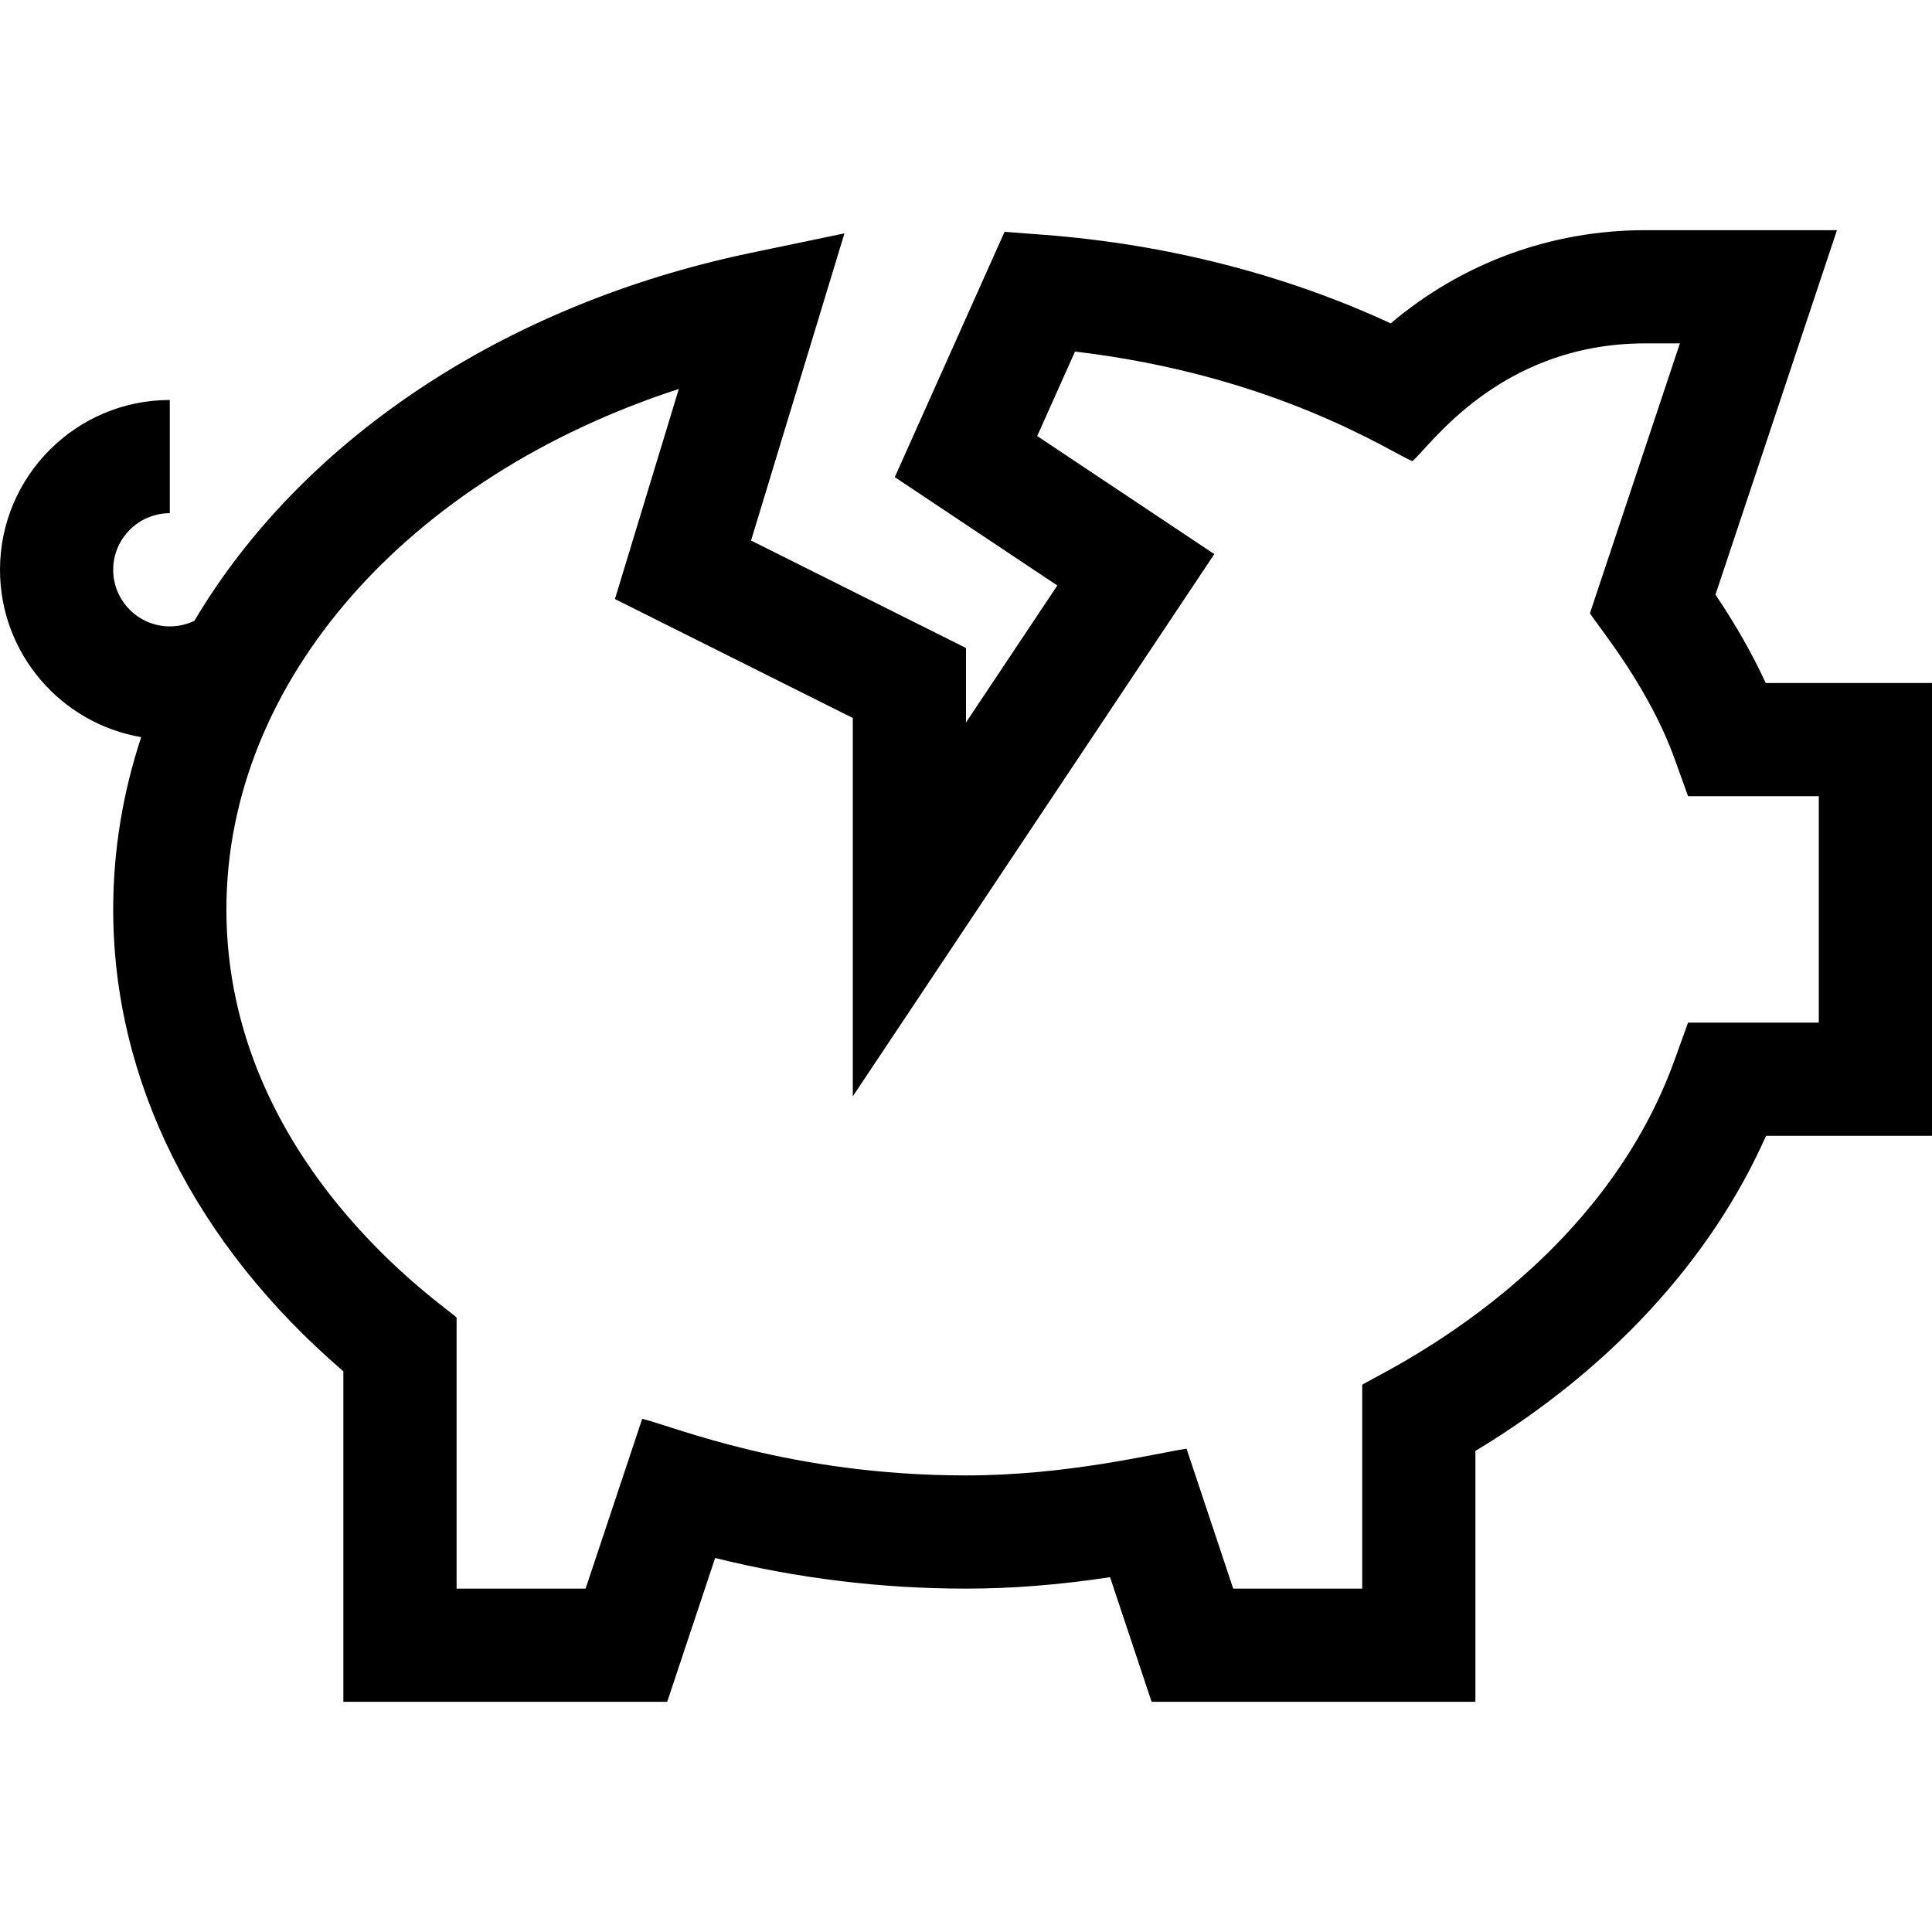 <svg id="Capa_1" enable-background="new 0 0 512 512" height="512" viewBox="0 0 512 512" width="512" xmlns="http://www.w3.org/2000/svg"><g><path d="m37.42 195.349c-4.847 14.652-7.42 29.963-7.42 45.651 0 45.358 21.601 88.579 61 122.41v87.59h85.812l12.706-38.118c21.671 5.391 43.972 8.118 66.482 8.118 12.128 0 24.497-.971 38.181-3.023l11.007 33.023h85.812v-66.492c35.543-21.414 62.42-50.579 77.021-83.508h43.979v-120h-44.065c-3.49-7.594-7.901-15.349-13.317-23.415l32.194-96.585h-50.812c-24.971 0-48.54 8.695-67.448 24.695-27.837-12.908-59.345-20.98-91.805-23.461l-10.524-.804-29.094 65.018 43.07 28.713-24.199 36.297v-19.729l-56.964-28.482 24.754-81.403-24.777 5.168c-66.486 13.867-119.568 50.41-147.483 97.497-2.02.979-4.24 1.491-6.53 1.491-8.271 0-15-6.729-15-15s6.729-15 15-15v-30c-24.813 0-45 20.187-45 45 0 22.229 16.205 40.733 37.42 44.349zm142.476-92.272-16.932 55.676 63.036 31.518v100.271l95.802-143.702-46.931-31.287 10.019-22.391c53.058 6.282 83.465 26.559 89.374 29.051 4.158-3.144 22.644-31.213 61.736-31.213h9.188l-23.842 71.528c2.946 4.455 15.66 19.769 22.433 38.558l3.573 9.914h34.648v60h-34.646l-3.574 9.913c-20.857 57.854-79.65 83.72-82.779 86.079v54.008h-34.188l-12.366-37.094c-9.283 1.479-31.901 7.094-58.447 7.094-46.497 0-77.36-12.942-85.809-15.008l-15.003 45.008h-34.188v-71.826c-2.222-2.549-61-40.836-61-108.174 0-60.476 48.161-114.615 119.896-137.923z"/></g></svg>